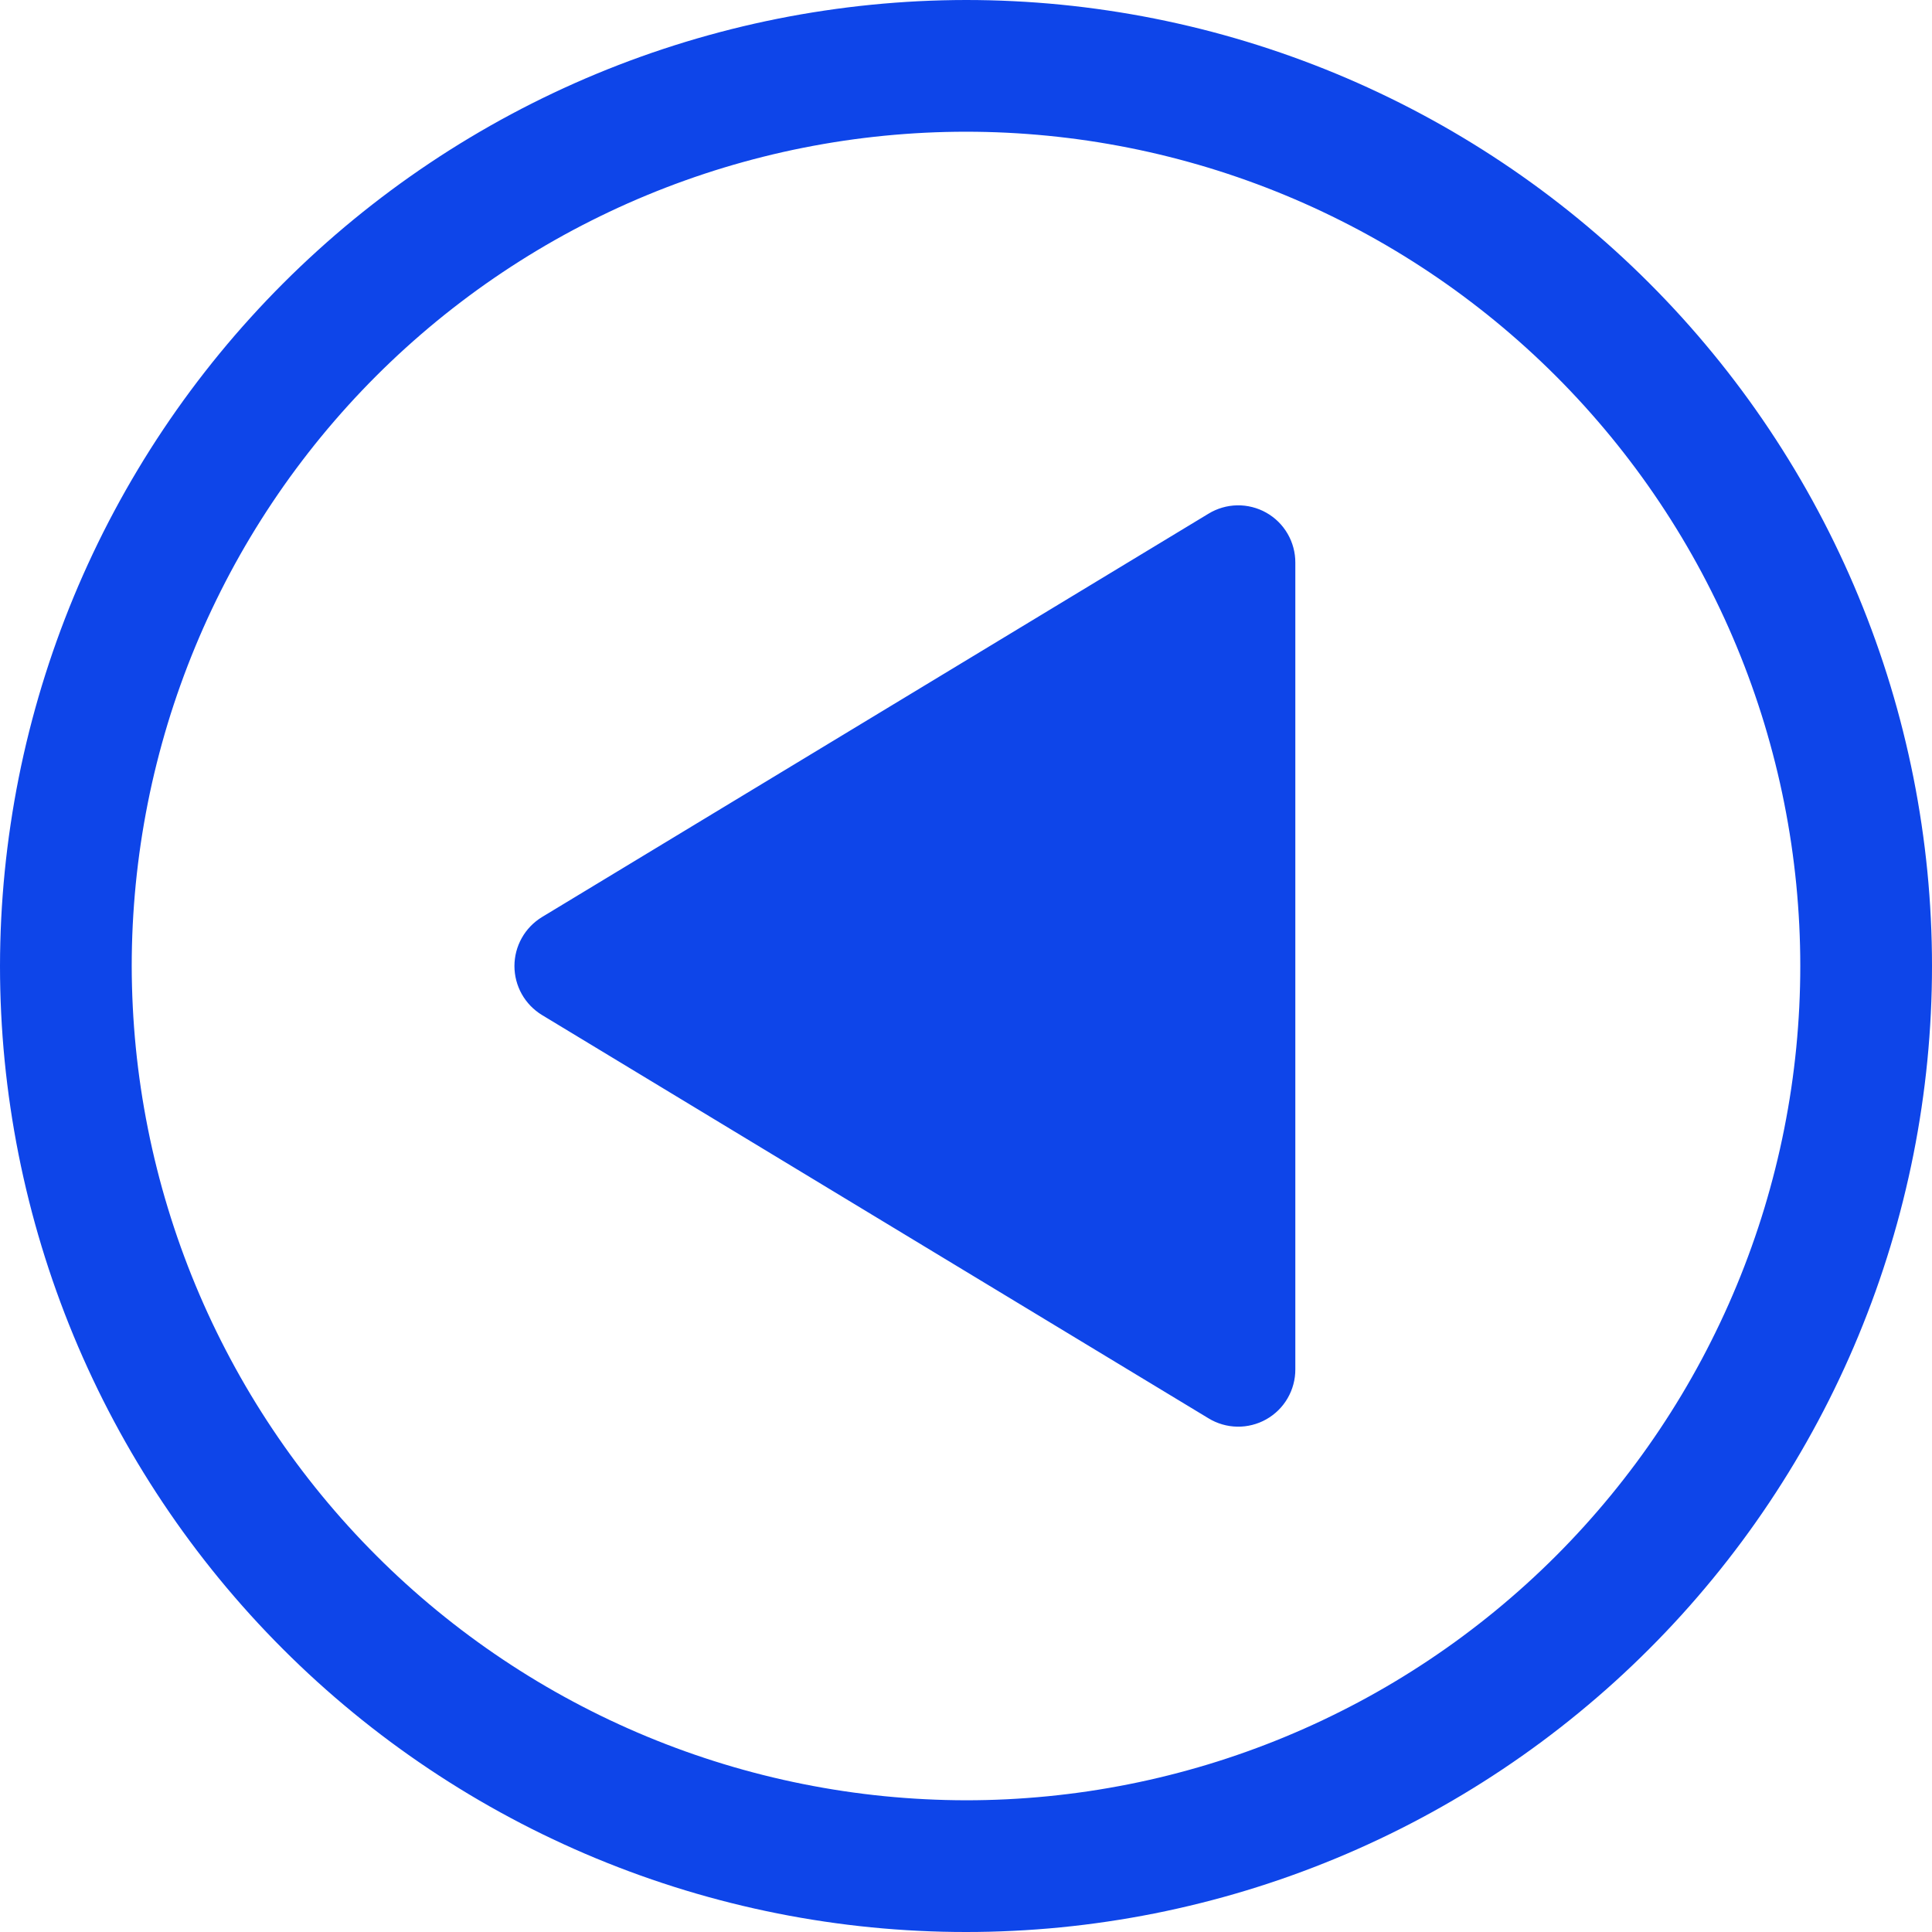 <svg xmlns="http://www.w3.org/2000/svg" xmlns:xlink="http://www.w3.org/1999/xlink" width="500" zoomAndPan="magnify" viewBox="0 0 375 375" height="500" preserveAspectRatio="xMidYMid meet" version="1.2"><g id="553945f37f"><rect x="0" width="375" y="0" height="375" style="fill:#ffffff;fill-opacity:1;stroke:none;"/><rect x="0" width="375" y="0" height="375" style="fill:#ffffff;fill-opacity:1;stroke:none;"/><path style=" stroke:none;fill-rule:nonzero;fill:#0e45e9;fill-opacity:1;" d="M 187.5 0 C 190.57 0 193.637 0.074 196.699 0.227 C 199.766 0.375 202.824 0.602 205.879 0.902 C 208.934 1.203 211.977 1.578 215.012 2.031 C 218.047 2.48 221.07 3.004 224.078 3.602 C 227.09 4.203 230.082 4.875 233.059 5.617 C 236.035 6.363 238.992 7.184 241.93 8.074 C 244.863 8.965 247.777 9.926 250.668 10.961 C 253.555 11.996 256.418 13.098 259.254 14.273 C 262.09 15.445 264.895 16.691 267.668 18.004 C 270.441 19.312 273.18 20.691 275.887 22.141 C 278.594 23.586 281.262 25.098 283.895 26.676 C 286.527 28.254 289.117 29.895 291.668 31.598 C 294.223 33.305 296.73 35.07 299.195 36.898 C 301.66 38.727 304.078 40.613 306.449 42.559 C 308.82 44.508 311.145 46.512 313.418 48.57 C 315.691 50.633 317.914 52.746 320.082 54.918 C 322.254 57.086 324.367 59.309 326.43 61.582 C 328.488 63.855 330.492 66.18 332.438 68.551 C 334.387 70.922 336.273 73.34 338.102 75.805 C 339.93 78.27 341.695 80.777 343.402 83.332 C 345.105 85.883 346.746 88.473 348.324 91.105 C 349.902 93.738 351.414 96.406 352.859 99.113 C 354.309 101.82 355.688 104.559 356.996 107.332 C 358.309 110.105 359.555 112.91 360.727 115.746 C 361.902 118.582 363.004 121.445 364.039 124.332 C 365.074 127.223 366.035 130.137 366.926 133.07 C 367.816 136.008 368.637 138.965 369.379 141.941 C 370.125 144.918 370.797 147.91 371.398 150.922 C 371.996 153.93 372.52 156.953 372.969 159.988 C 373.422 163.023 373.797 166.066 374.098 169.121 C 374.398 172.176 374.625 175.234 374.773 178.301 C 374.926 181.363 375 184.43 375 187.5 C 375 190.57 374.926 193.637 374.773 196.699 C 374.625 199.766 374.398 202.824 374.098 205.879 C 373.797 208.934 373.422 211.977 372.969 215.012 C 372.52 218.047 371.996 221.07 371.398 224.078 C 370.797 227.09 370.125 230.082 369.379 233.059 C 368.637 236.035 367.816 238.992 366.926 241.93 C 366.035 244.863 365.074 247.777 364.039 250.668 C 363.004 253.555 361.902 256.418 360.727 259.254 C 359.555 262.09 358.309 264.891 356.996 267.668 C 355.688 270.441 354.309 273.18 352.859 275.887 C 351.414 278.594 349.902 281.262 348.324 283.895 C 346.746 286.527 345.105 289.117 343.402 291.668 C 341.695 294.223 339.93 296.73 338.102 299.195 C 336.273 301.66 334.387 304.078 332.438 306.449 C 330.492 308.82 328.488 311.145 326.43 313.418 C 324.367 315.691 322.254 317.914 320.082 320.082 C 317.914 322.254 315.691 324.367 313.418 326.43 C 311.145 328.488 308.82 330.492 306.449 332.438 C 304.078 334.387 301.66 336.273 299.195 338.102 C 296.73 339.93 294.223 341.695 291.668 343.402 C 289.117 345.105 286.527 346.746 283.895 348.324 C 281.262 349.902 278.594 351.414 275.887 352.859 C 273.18 354.309 270.441 355.688 267.668 356.996 C 264.895 358.309 262.09 359.555 259.254 360.727 C 256.418 361.902 253.555 363.004 250.668 364.039 C 247.777 365.074 244.863 366.035 241.93 366.926 C 238.992 367.816 236.035 368.637 233.059 369.379 C 230.082 370.125 227.09 370.797 224.078 371.398 C 221.07 371.996 218.047 372.52 215.012 372.969 C 211.977 373.422 208.934 373.797 205.879 374.098 C 202.824 374.398 199.766 374.625 196.699 374.773 C 193.637 374.926 190.57 375 187.5 375 C 184.43 375 181.363 374.926 178.301 374.773 C 175.234 374.625 172.176 374.398 169.121 374.098 C 166.066 373.797 163.023 373.422 159.988 372.969 C 156.953 372.52 153.93 371.996 150.922 371.398 C 147.91 370.797 144.918 370.125 141.941 369.379 C 138.965 368.637 136.008 367.816 133.07 366.926 C 130.137 366.035 127.223 365.074 124.332 364.039 C 121.445 363.004 118.582 361.902 115.746 360.727 C 112.91 359.555 110.105 358.309 107.332 356.996 C 104.559 355.688 101.82 354.309 99.113 352.859 C 96.406 351.414 93.738 349.902 91.105 348.324 C 88.473 346.746 85.883 345.105 83.332 343.402 C 80.777 341.695 78.27 339.93 75.805 338.102 C 73.34 336.273 70.922 334.387 68.551 332.438 C 66.18 330.492 63.855 328.488 61.582 326.43 C 59.309 324.367 57.086 322.254 54.918 320.082 C 52.746 317.914 50.633 315.691 48.57 313.418 C 46.512 311.145 44.508 308.82 42.559 306.449 C 40.613 304.078 38.727 301.66 36.898 299.195 C 35.07 296.73 33.305 294.223 31.598 291.668 C 29.895 289.117 28.254 286.527 26.676 283.895 C 25.098 281.262 23.586 278.594 22.141 275.887 C 20.691 273.18 19.312 270.441 18.004 267.668 C 16.691 264.891 15.445 262.09 14.273 259.254 C 13.098 256.418 11.996 253.555 10.961 250.668 C 9.926 247.777 8.965 244.863 8.074 241.93 C 7.184 238.992 6.363 236.035 5.621 233.059 C 4.875 230.082 4.203 227.09 3.602 224.078 C 3.004 221.07 2.48 218.047 2.031 215.012 C 1.578 211.977 1.203 208.934 0.902 205.879 C 0.602 202.824 0.375 199.766 0.227 196.699 C 0.074 193.637 0 190.57 0 187.5 C 0.004 184.434 0.082 181.367 0.234 178.305 C 0.391 175.238 0.617 172.18 0.922 169.129 C 1.227 166.074 1.605 163.031 2.059 160 C 2.512 156.965 3.035 153.945 3.637 150.934 C 4.238 147.926 4.914 144.934 5.66 141.961 C 6.41 138.984 7.23 136.031 8.121 133.094 C 9.016 130.16 9.977 127.25 11.012 124.363 C 12.047 121.473 13.152 118.613 14.328 115.781 C 15.504 112.945 16.75 110.145 18.062 107.371 C 19.375 104.598 20.754 101.859 22.203 99.156 C 23.648 96.449 25.164 93.781 26.742 91.152 C 28.316 88.52 29.961 85.93 31.664 83.383 C 33.371 80.832 35.137 78.324 36.965 75.859 C 38.793 73.398 40.68 70.98 42.625 68.609 C 44.57 66.238 46.574 63.914 48.637 61.645 C 50.695 59.371 52.812 57.148 54.98 54.98 C 57.148 52.812 59.371 50.695 61.645 48.637 C 63.914 46.574 66.238 44.57 68.609 42.625 C 70.98 40.68 73.398 38.793 75.859 36.965 C 78.324 35.137 80.832 33.371 83.383 31.664 C 85.93 29.961 88.52 28.316 91.152 26.742 C 93.781 25.164 96.449 23.648 99.156 22.203 C 101.859 20.754 104.598 19.375 107.371 18.062 C 110.145 16.75 112.945 15.504 115.781 14.328 C 118.613 13.152 121.473 12.047 124.363 11.012 C 127.25 9.977 130.16 9.016 133.094 8.121 C 136.031 7.23 138.984 6.41 141.961 5.66 C 144.934 4.914 147.926 4.238 150.934 3.637 C 153.945 3.035 156.965 2.512 160 2.059 C 163.031 1.605 166.074 1.227 169.129 0.922 C 172.18 0.617 175.238 0.391 178.305 0.234 C 181.367 0.082 184.434 0.004 187.5 0 Z M 187.5 349.434 C 190.148 349.434 192.797 349.367 195.445 349.238 C 198.094 349.105 200.734 348.91 203.371 348.652 C 206.008 348.391 208.641 348.066 211.262 347.68 C 213.883 347.289 216.492 346.836 219.09 346.32 C 221.691 345.805 224.277 345.223 226.848 344.578 C 229.418 343.934 231.969 343.227 234.508 342.461 C 237.043 341.691 239.559 340.859 242.055 339.965 C 244.547 339.074 247.02 338.121 249.469 337.105 C 251.918 336.09 254.34 335.02 256.734 333.883 C 259.129 332.75 261.496 331.559 263.836 330.312 C 266.172 329.062 268.477 327.758 270.75 326.395 C 273.023 325.031 275.262 323.613 277.465 322.141 C 279.668 320.668 281.836 319.145 283.961 317.566 C 286.09 315.984 288.18 314.355 290.227 312.676 C 292.277 310.992 294.281 309.262 296.246 307.484 C 298.211 305.703 300.129 303.879 302.004 302.004 C 303.879 300.129 305.703 298.211 307.484 296.246 C 309.262 294.281 310.992 292.277 312.676 290.227 C 314.355 288.18 315.984 286.09 317.566 283.961 C 319.145 281.836 320.668 279.668 322.141 277.465 C 323.613 275.262 325.031 273.023 326.395 270.75 C 327.758 268.477 329.062 266.172 330.312 263.836 C 331.559 261.496 332.75 259.129 333.883 256.734 C 335.02 254.34 336.09 251.918 337.105 249.469 C 338.121 247.02 339.074 244.547 339.965 242.055 C 340.859 239.559 341.691 237.043 342.461 234.508 C 343.227 231.969 343.934 229.418 344.578 226.848 C 345.223 224.277 345.805 221.691 346.32 219.09 C 346.836 216.492 347.289 213.883 347.68 211.262 C 348.066 208.641 348.391 206.008 348.652 203.371 C 348.91 200.734 349.105 198.094 349.238 195.445 C 349.367 192.797 349.434 190.148 349.434 187.5 C 349.434 184.852 349.367 182.203 349.238 179.555 C 349.105 176.906 348.91 174.266 348.652 171.629 C 348.391 168.992 348.066 166.359 347.68 163.738 C 347.289 161.117 346.836 158.508 346.32 155.91 C 345.805 153.309 345.223 150.723 344.578 148.152 C 343.934 145.582 343.227 143.031 342.461 140.492 C 341.691 137.957 340.859 135.441 339.965 132.945 C 339.074 130.453 338.121 127.98 337.105 125.531 C 336.09 123.082 335.02 120.66 333.883 118.266 C 332.75 115.871 331.559 113.504 330.312 111.164 C 329.062 108.828 327.758 106.523 326.395 104.25 C 325.031 101.977 323.613 99.738 322.141 97.535 C 320.668 95.332 319.145 93.164 317.566 91.039 C 315.984 88.91 314.355 86.82 312.676 84.773 C 310.992 82.723 309.262 80.719 307.484 78.754 C 305.703 76.789 303.879 74.871 302.004 72.996 C 300.129 71.121 298.211 69.297 296.246 67.516 C 294.281 65.738 292.277 64.008 290.227 62.324 C 288.18 60.645 286.09 59.016 283.961 57.434 C 281.836 55.855 279.668 54.332 277.465 52.859 C 275.262 51.387 273.023 49.969 270.75 48.605 C 268.477 47.242 266.172 45.938 263.836 44.688 C 261.496 43.441 259.129 42.25 256.734 41.117 C 254.34 39.98 251.918 38.91 249.469 37.895 C 247.02 36.879 244.547 35.926 242.055 35.035 C 239.559 34.141 237.043 33.309 234.508 32.539 C 231.969 31.773 229.418 31.066 226.848 30.422 C 224.277 29.777 221.691 29.195 219.09 28.68 C 216.492 28.164 213.883 27.711 211.262 27.32 C 208.641 26.934 206.008 26.609 203.371 26.348 C 200.734 26.09 198.094 25.895 195.445 25.762 C 192.797 25.633 190.148 25.566 187.5 25.566 C 184.852 25.566 182.203 25.633 179.555 25.762 C 176.906 25.895 174.266 26.09 171.629 26.348 C 168.992 26.609 166.359 26.934 163.738 27.32 C 161.117 27.711 158.508 28.164 155.91 28.68 C 153.309 29.195 150.723 29.777 148.152 30.422 C 145.582 31.066 143.031 31.773 140.492 32.539 C 137.957 33.309 135.441 34.141 132.945 35.035 C 130.453 35.926 127.98 36.879 125.531 37.895 C 123.082 38.91 120.66 39.98 118.266 41.117 C 115.871 42.25 113.504 43.441 111.164 44.688 C 108.828 45.938 106.523 47.242 104.25 48.605 C 101.977 49.969 99.738 51.387 97.535 52.859 C 95.332 54.332 93.164 55.855 91.039 57.434 C 88.91 59.016 86.82 60.645 84.773 62.324 C 82.723 64.008 80.719 65.738 78.754 67.516 C 76.789 69.297 74.871 71.121 72.996 72.996 C 71.121 74.871 69.297 76.789 67.516 78.754 C 65.738 80.719 64.008 82.723 62.324 84.773 C 60.645 86.82 59.016 88.91 57.434 91.039 C 55.855 93.164 54.332 95.332 52.859 97.535 C 51.387 99.738 49.969 101.977 48.605 104.25 C 47.242 106.523 45.938 108.828 44.688 111.164 C 43.441 113.504 42.25 115.871 41.117 118.266 C 39.98 120.66 38.91 123.082 37.895 125.531 C 36.879 127.98 35.926 130.453 35.035 132.945 C 34.141 135.441 33.309 137.957 32.539 140.492 C 31.773 143.031 31.066 145.582 30.422 148.152 C 29.777 150.723 29.195 153.309 28.68 155.91 C 28.164 158.508 27.711 161.117 27.32 163.738 C 26.934 166.359 26.609 168.992 26.348 171.629 C 26.09 174.266 25.895 176.906 25.762 179.555 C 25.633 182.203 25.566 184.852 25.566 187.5 C 25.57 190.148 25.641 192.797 25.773 195.441 C 25.906 198.09 26.102 200.73 26.363 203.367 C 26.625 206.004 26.953 208.633 27.344 211.25 C 27.734 213.871 28.191 216.48 28.711 219.078 C 29.227 221.676 29.812 224.262 30.457 226.828 C 31.102 229.398 31.809 231.953 32.582 234.484 C 33.352 237.02 34.184 239.535 35.078 242.031 C 35.973 244.523 36.926 246.992 37.941 249.441 C 38.957 251.887 40.031 254.309 41.164 256.703 C 42.301 259.098 43.492 261.461 44.742 263.797 C 45.992 266.133 47.297 268.438 48.66 270.711 C 50.023 272.984 51.441 275.219 52.914 277.422 C 54.387 279.625 55.91 281.789 57.492 283.918 C 59.07 286.047 60.699 288.133 62.379 290.18 C 64.062 292.227 65.789 294.234 67.57 296.195 C 69.348 298.16 71.176 300.078 73.051 301.949 C 74.922 303.824 76.84 305.652 78.805 307.43 C 80.766 309.211 82.773 310.938 84.82 312.621 C 86.867 314.301 88.953 315.93 91.082 317.508 C 93.211 319.09 95.375 320.613 97.578 322.086 C 99.781 323.559 102.016 324.977 104.289 326.34 C 106.562 327.703 108.863 329.008 111.203 330.258 C 113.539 331.508 115.902 332.699 118.297 333.836 C 120.691 334.969 123.113 336.043 125.559 337.059 C 128.008 338.074 130.477 339.027 132.969 339.922 C 135.465 340.816 137.98 341.648 140.512 342.418 C 143.047 343.191 145.602 343.898 148.168 344.543 C 150.738 345.188 153.324 345.773 155.922 346.289 C 158.52 346.809 161.129 347.266 163.75 347.656 C 166.367 348.047 168.996 348.375 171.633 348.637 C 174.27 348.898 176.91 349.094 179.559 349.227 C 182.203 349.359 184.852 349.43 187.5 349.434 Z M 105.195 197.012 L 234.555 275.285 C 235.395 275.801 236.289 276.195 237.238 276.473 C 238.184 276.75 239.148 276.895 240.137 276.914 C 241.125 276.934 242.094 276.82 243.051 276.578 C 244.008 276.336 244.918 275.977 245.777 275.492 C 246.637 275.008 247.418 274.418 248.121 273.727 C 248.82 273.035 249.422 272.262 249.918 271.406 C 250.414 270.555 250.789 269.652 251.043 268.699 C 251.301 267.746 251.426 266.777 251.422 265.789 L 251.422 109.211 C 251.426 108.223 251.301 107.254 251.043 106.301 C 250.789 105.348 250.414 104.445 249.918 103.594 C 249.422 102.738 248.82 101.965 248.121 101.273 C 247.418 100.582 246.637 99.992 245.777 99.508 C 244.918 99.023 244.008 98.664 243.051 98.422 C 242.094 98.18 241.125 98.066 240.137 98.086 C 239.148 98.105 238.184 98.25 237.238 98.527 C 236.289 98.805 235.395 99.199 234.555 99.715 L 105.195 178.004 C 104.789 178.254 104.402 178.523 104.031 178.82 C 103.66 179.117 103.309 179.438 102.977 179.781 C 102.648 180.121 102.34 180.484 102.055 180.863 C 101.773 181.246 101.512 181.645 101.281 182.059 C 101.047 182.473 100.84 182.898 100.664 183.34 C 100.484 183.781 100.336 184.23 100.215 184.691 C 100.094 185.152 100.004 185.617 99.945 186.09 C 99.883 186.559 99.852 187.031 99.852 187.508 C 99.852 187.984 99.883 188.457 99.945 188.93 C 100.004 189.398 100.094 189.867 100.215 190.324 C 100.336 190.785 100.484 191.234 100.664 191.676 C 100.84 192.117 101.047 192.547 101.281 192.961 C 101.512 193.375 101.773 193.773 102.055 194.152 C 102.34 194.535 102.648 194.895 102.977 195.238 C 103.309 195.578 103.66 195.898 104.031 196.195 C 104.402 196.492 104.789 196.766 105.195 197.012 Z M 105.195 197.012 "/></g></svg>